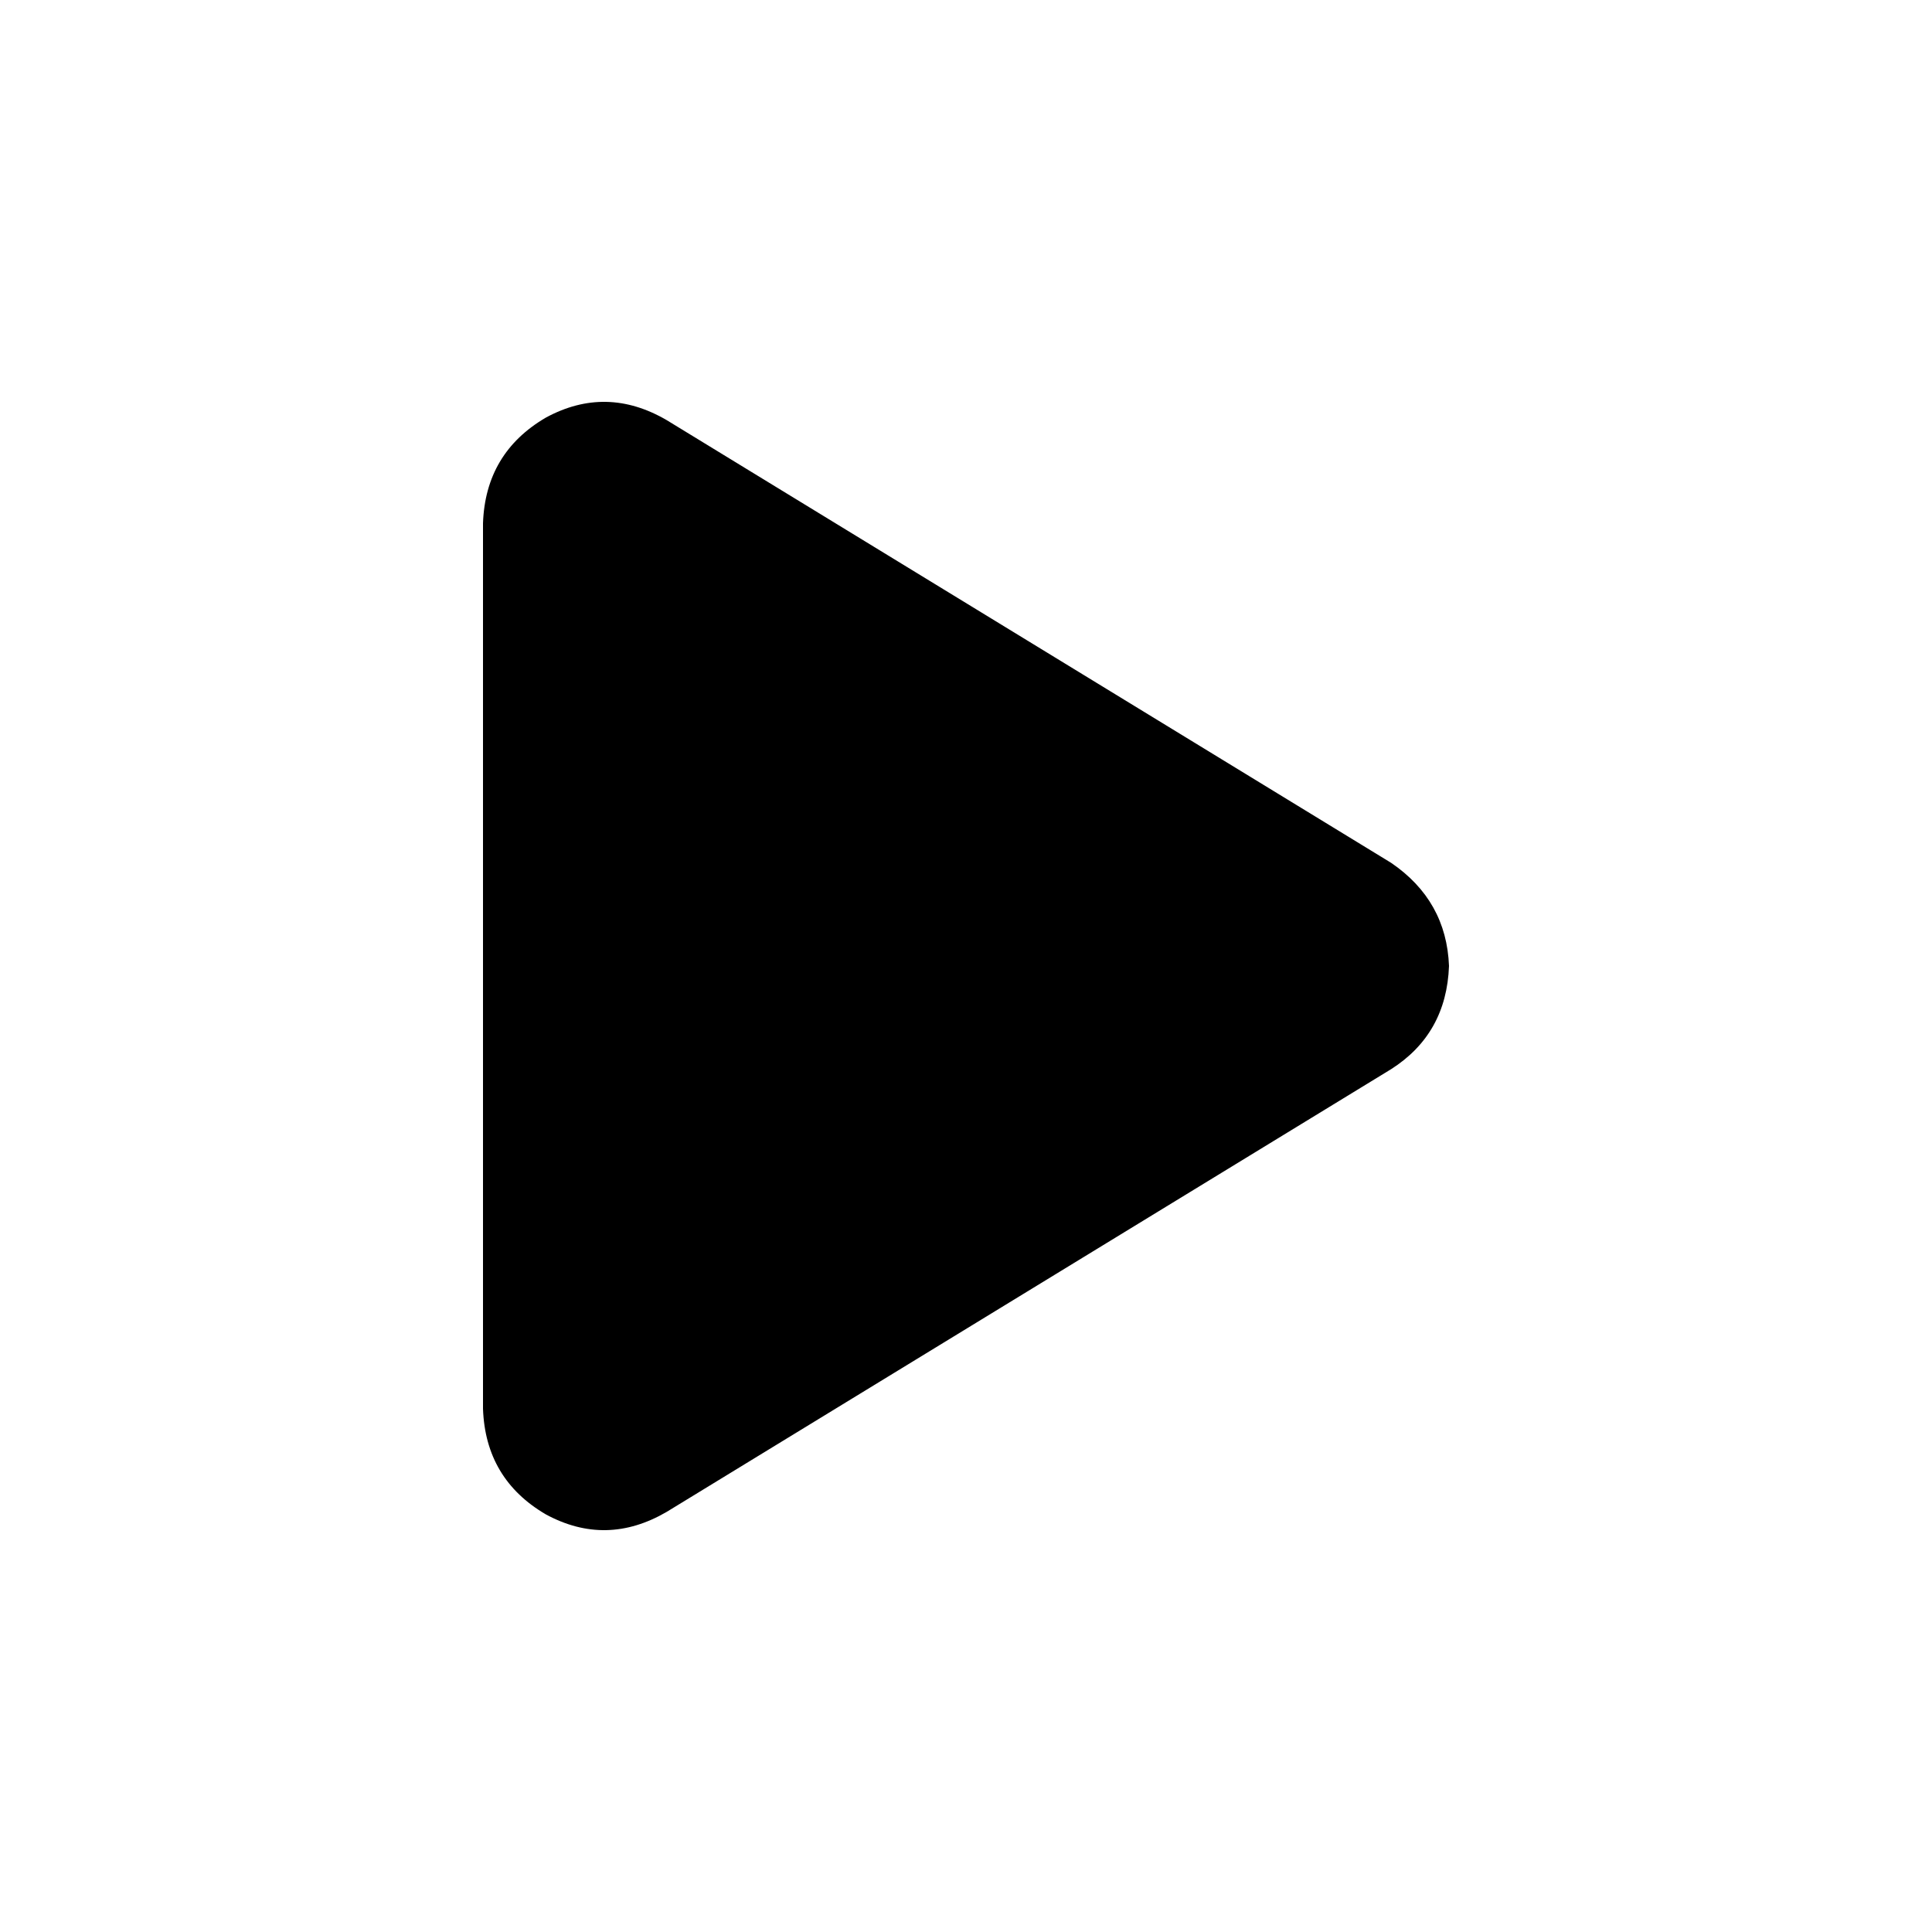 <svg width="36" height="36" viewBox="0 0 36 36" fill="none" xmlns="http://www.w3.org/2000/svg">
<path d="M12.422 7.828L25.922 16.078C26.609 16.547 26.969 17.188 27 18C26.969 18.844 26.609 19.484 25.922 19.922L12.422 28.172C11.672 28.609 10.922 28.625 10.172 28.219C9.422 27.781 9.031 27.125 9 26.25V9.75C9.031 8.875 9.422 8.219 10.172 7.781C10.922 7.375 11.672 7.391 12.422 7.828Z" fill="#000000"/>
</svg>
